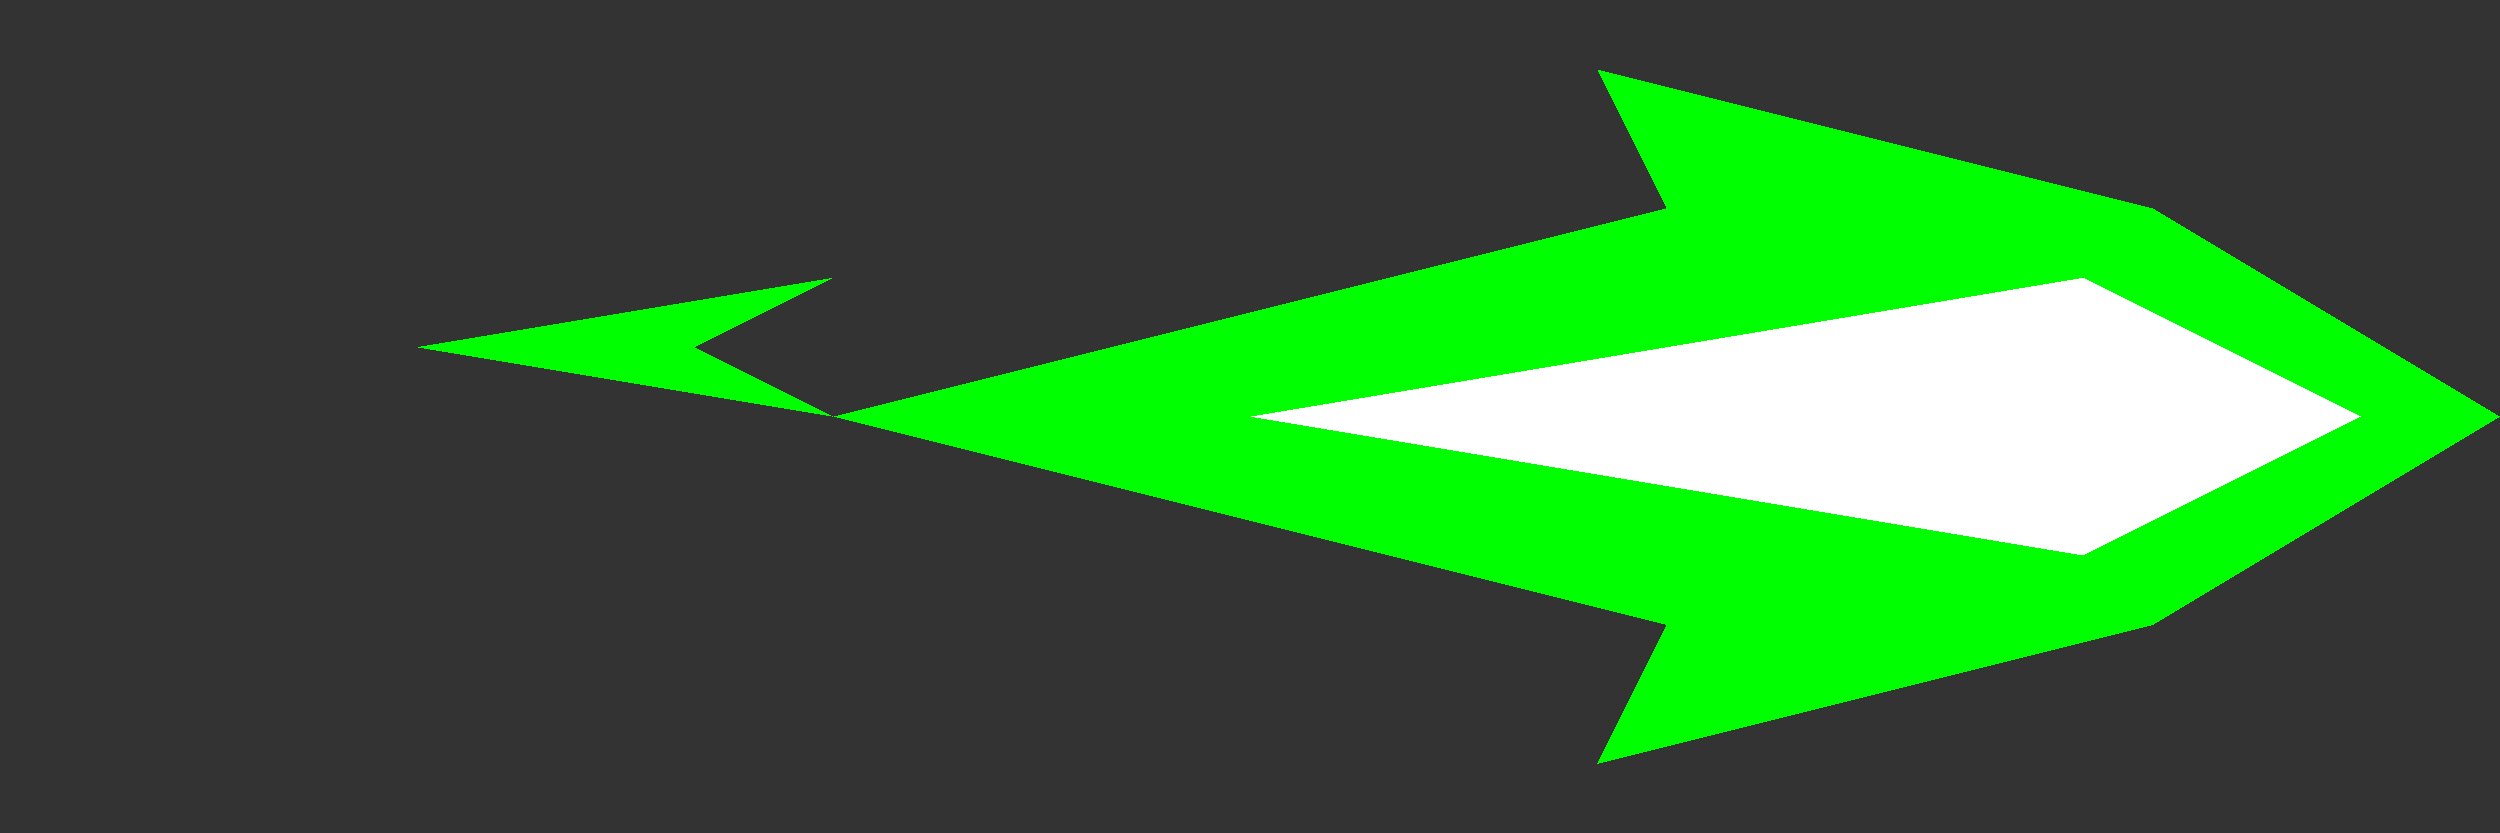 <svg xmlns="http://www.w3.org/2000/svg" width="36" height="12" viewBox="0 0 36 12" shape-rendering="crispEdges">
  <rect x="0" y="0" width="36" height="12" fill="#333333" stroke="none"/>
  <g id="spear" transform="translate(6 0)">
    <g id="tail">
      <polygon fill="lime" points="0,5 6,4 4,5 6,6"/>
    </g>
    <g id="body" transform="translate(6 0)">
      <polygon fill="lime" points="11,1 19,3 24,6 19,9 11,11 12,9 0,6 12,3"/>
      <polygon fill="white" points="18,4 22,6 18,8 6,6"/>
    </g>
  </g>
</svg>
